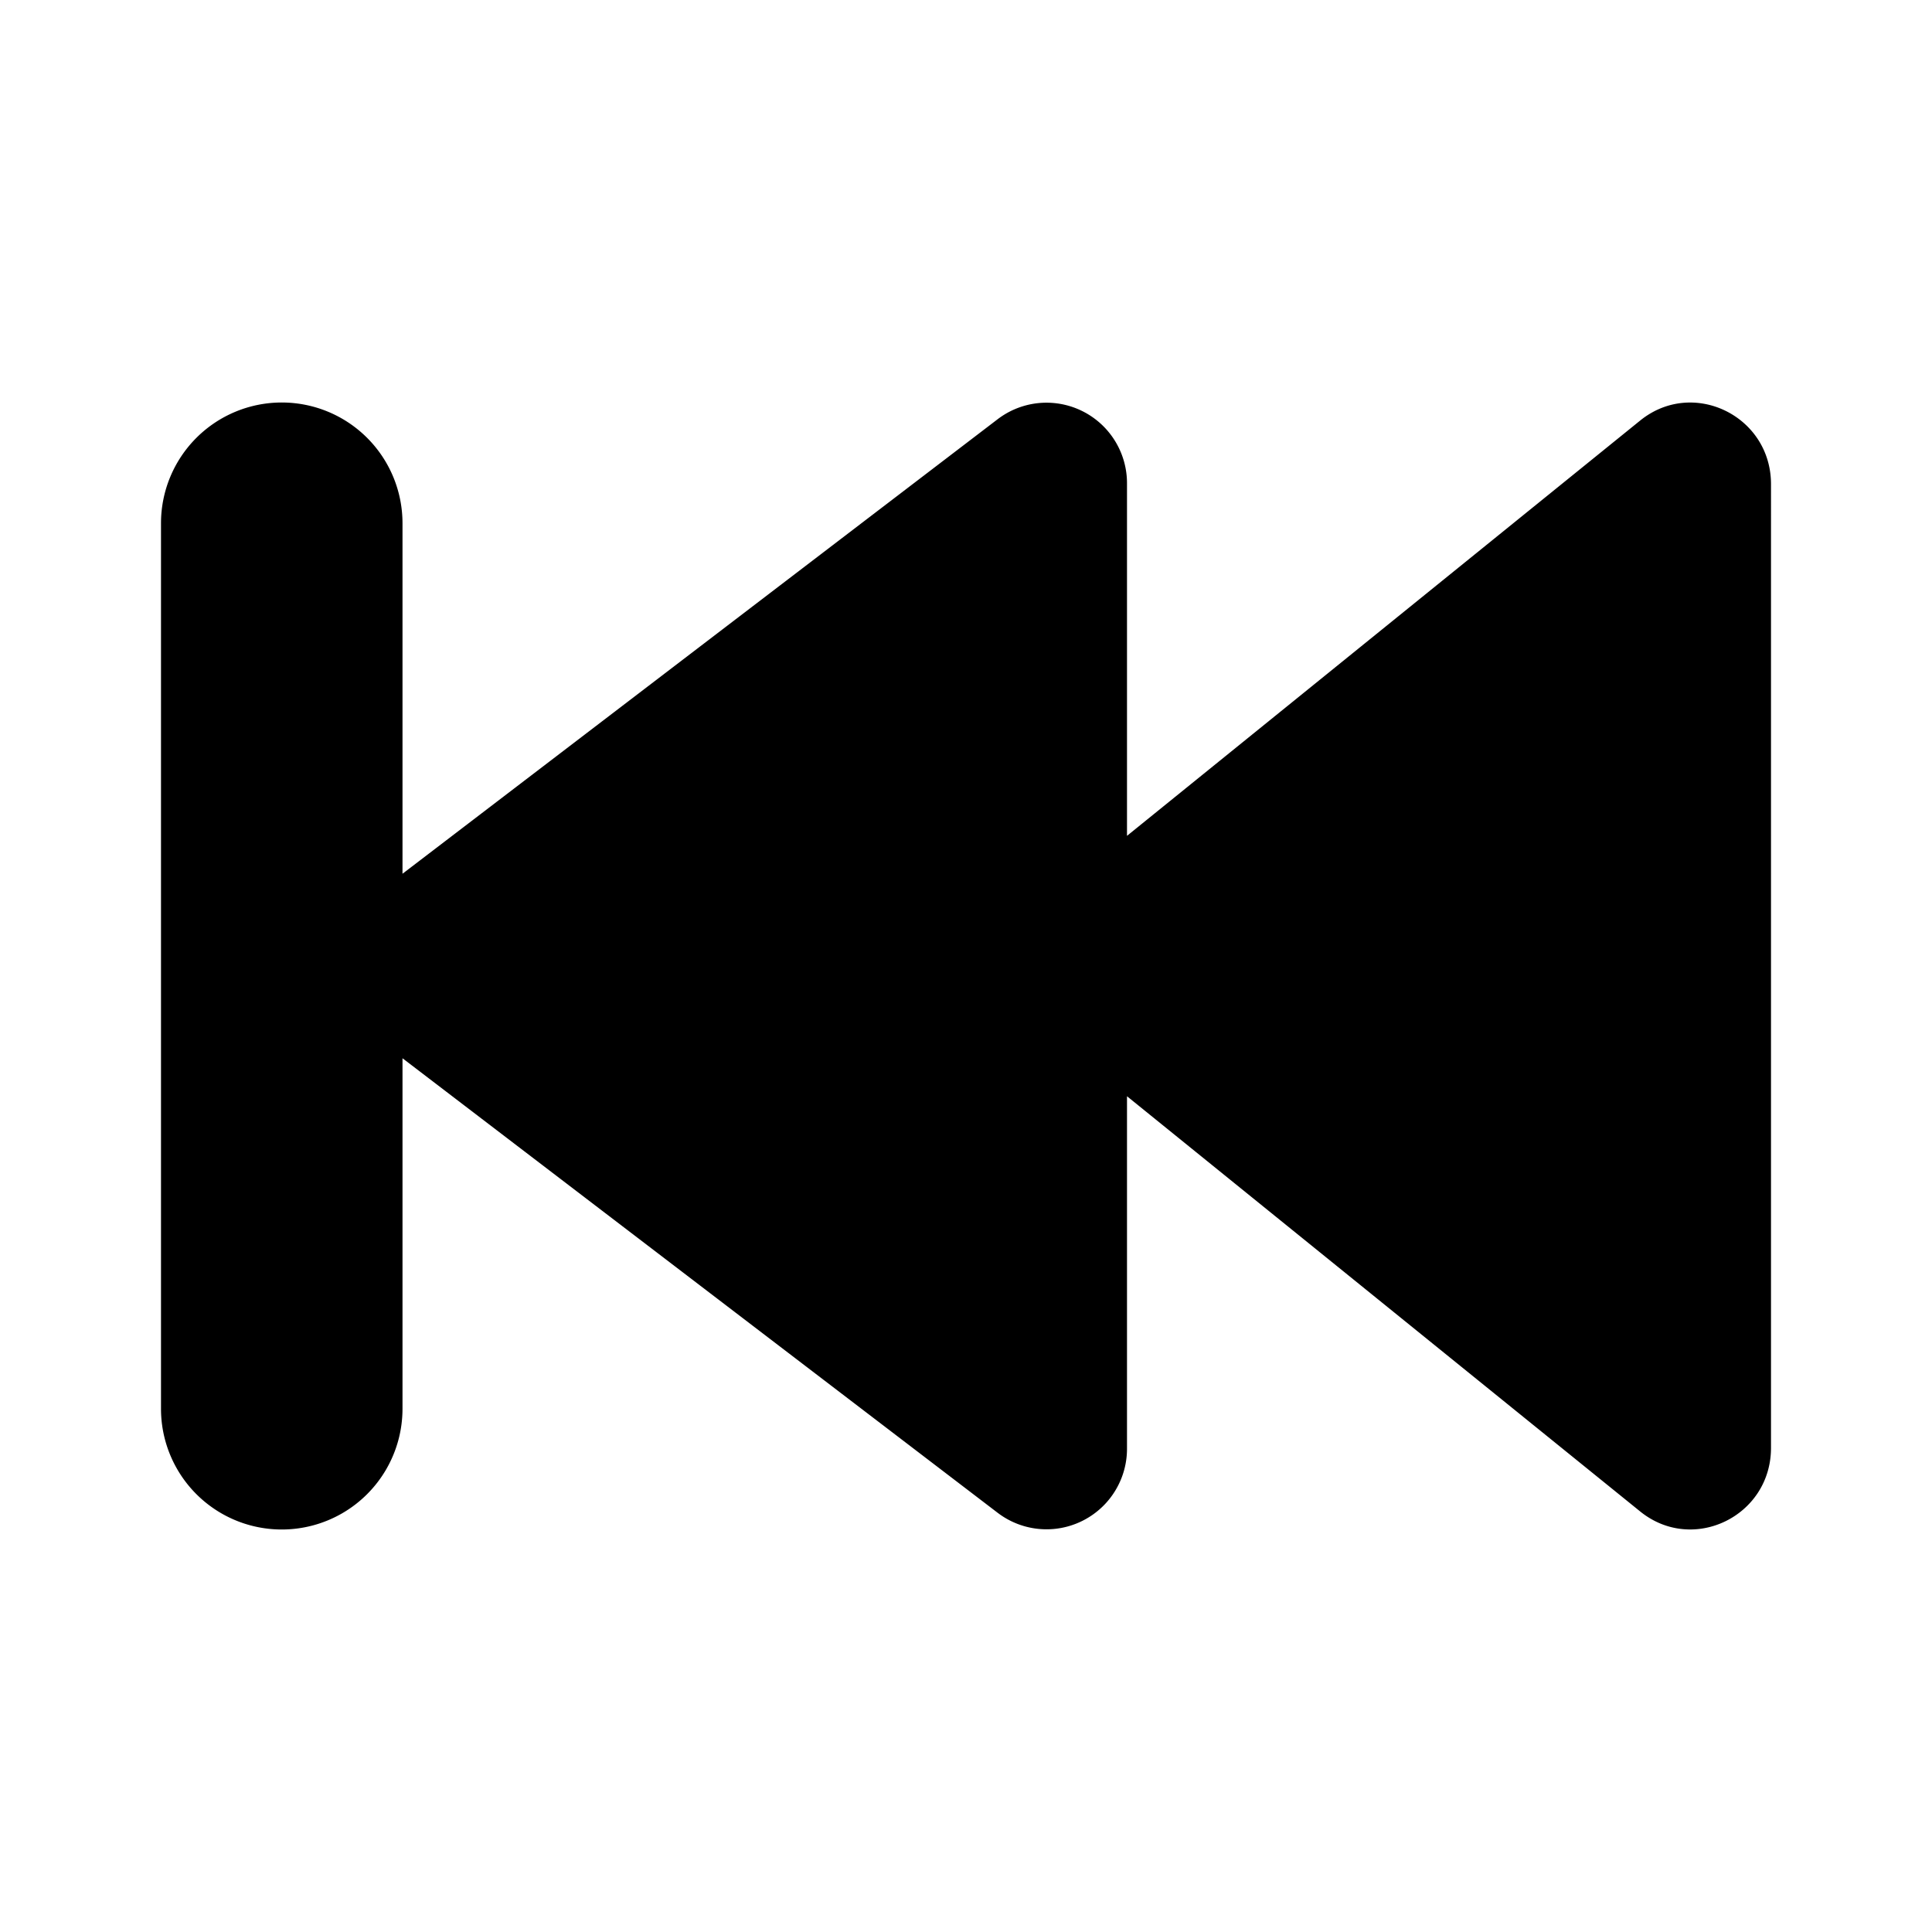 <svg width="24" height="24" fill="none" xmlns="http://www.w3.org/2000/svg"><path d="M3.5 5A1.5 1.5 0 002 6.5v11a1.5 1.5 0 003 0v-4.354l7.394 5.647A1 1 0 0014 17.996v-4.378l6.375 5.158c.655.53 1.625.059 1.625-.79V6.014c0-.848-.97-1.32-1.625-.79L14 10.383V6.004a1 1 0 00-1.606-.797L5 10.854V6.5A1.5 1.5 0 003.5 5z" fill="#000"/></svg>